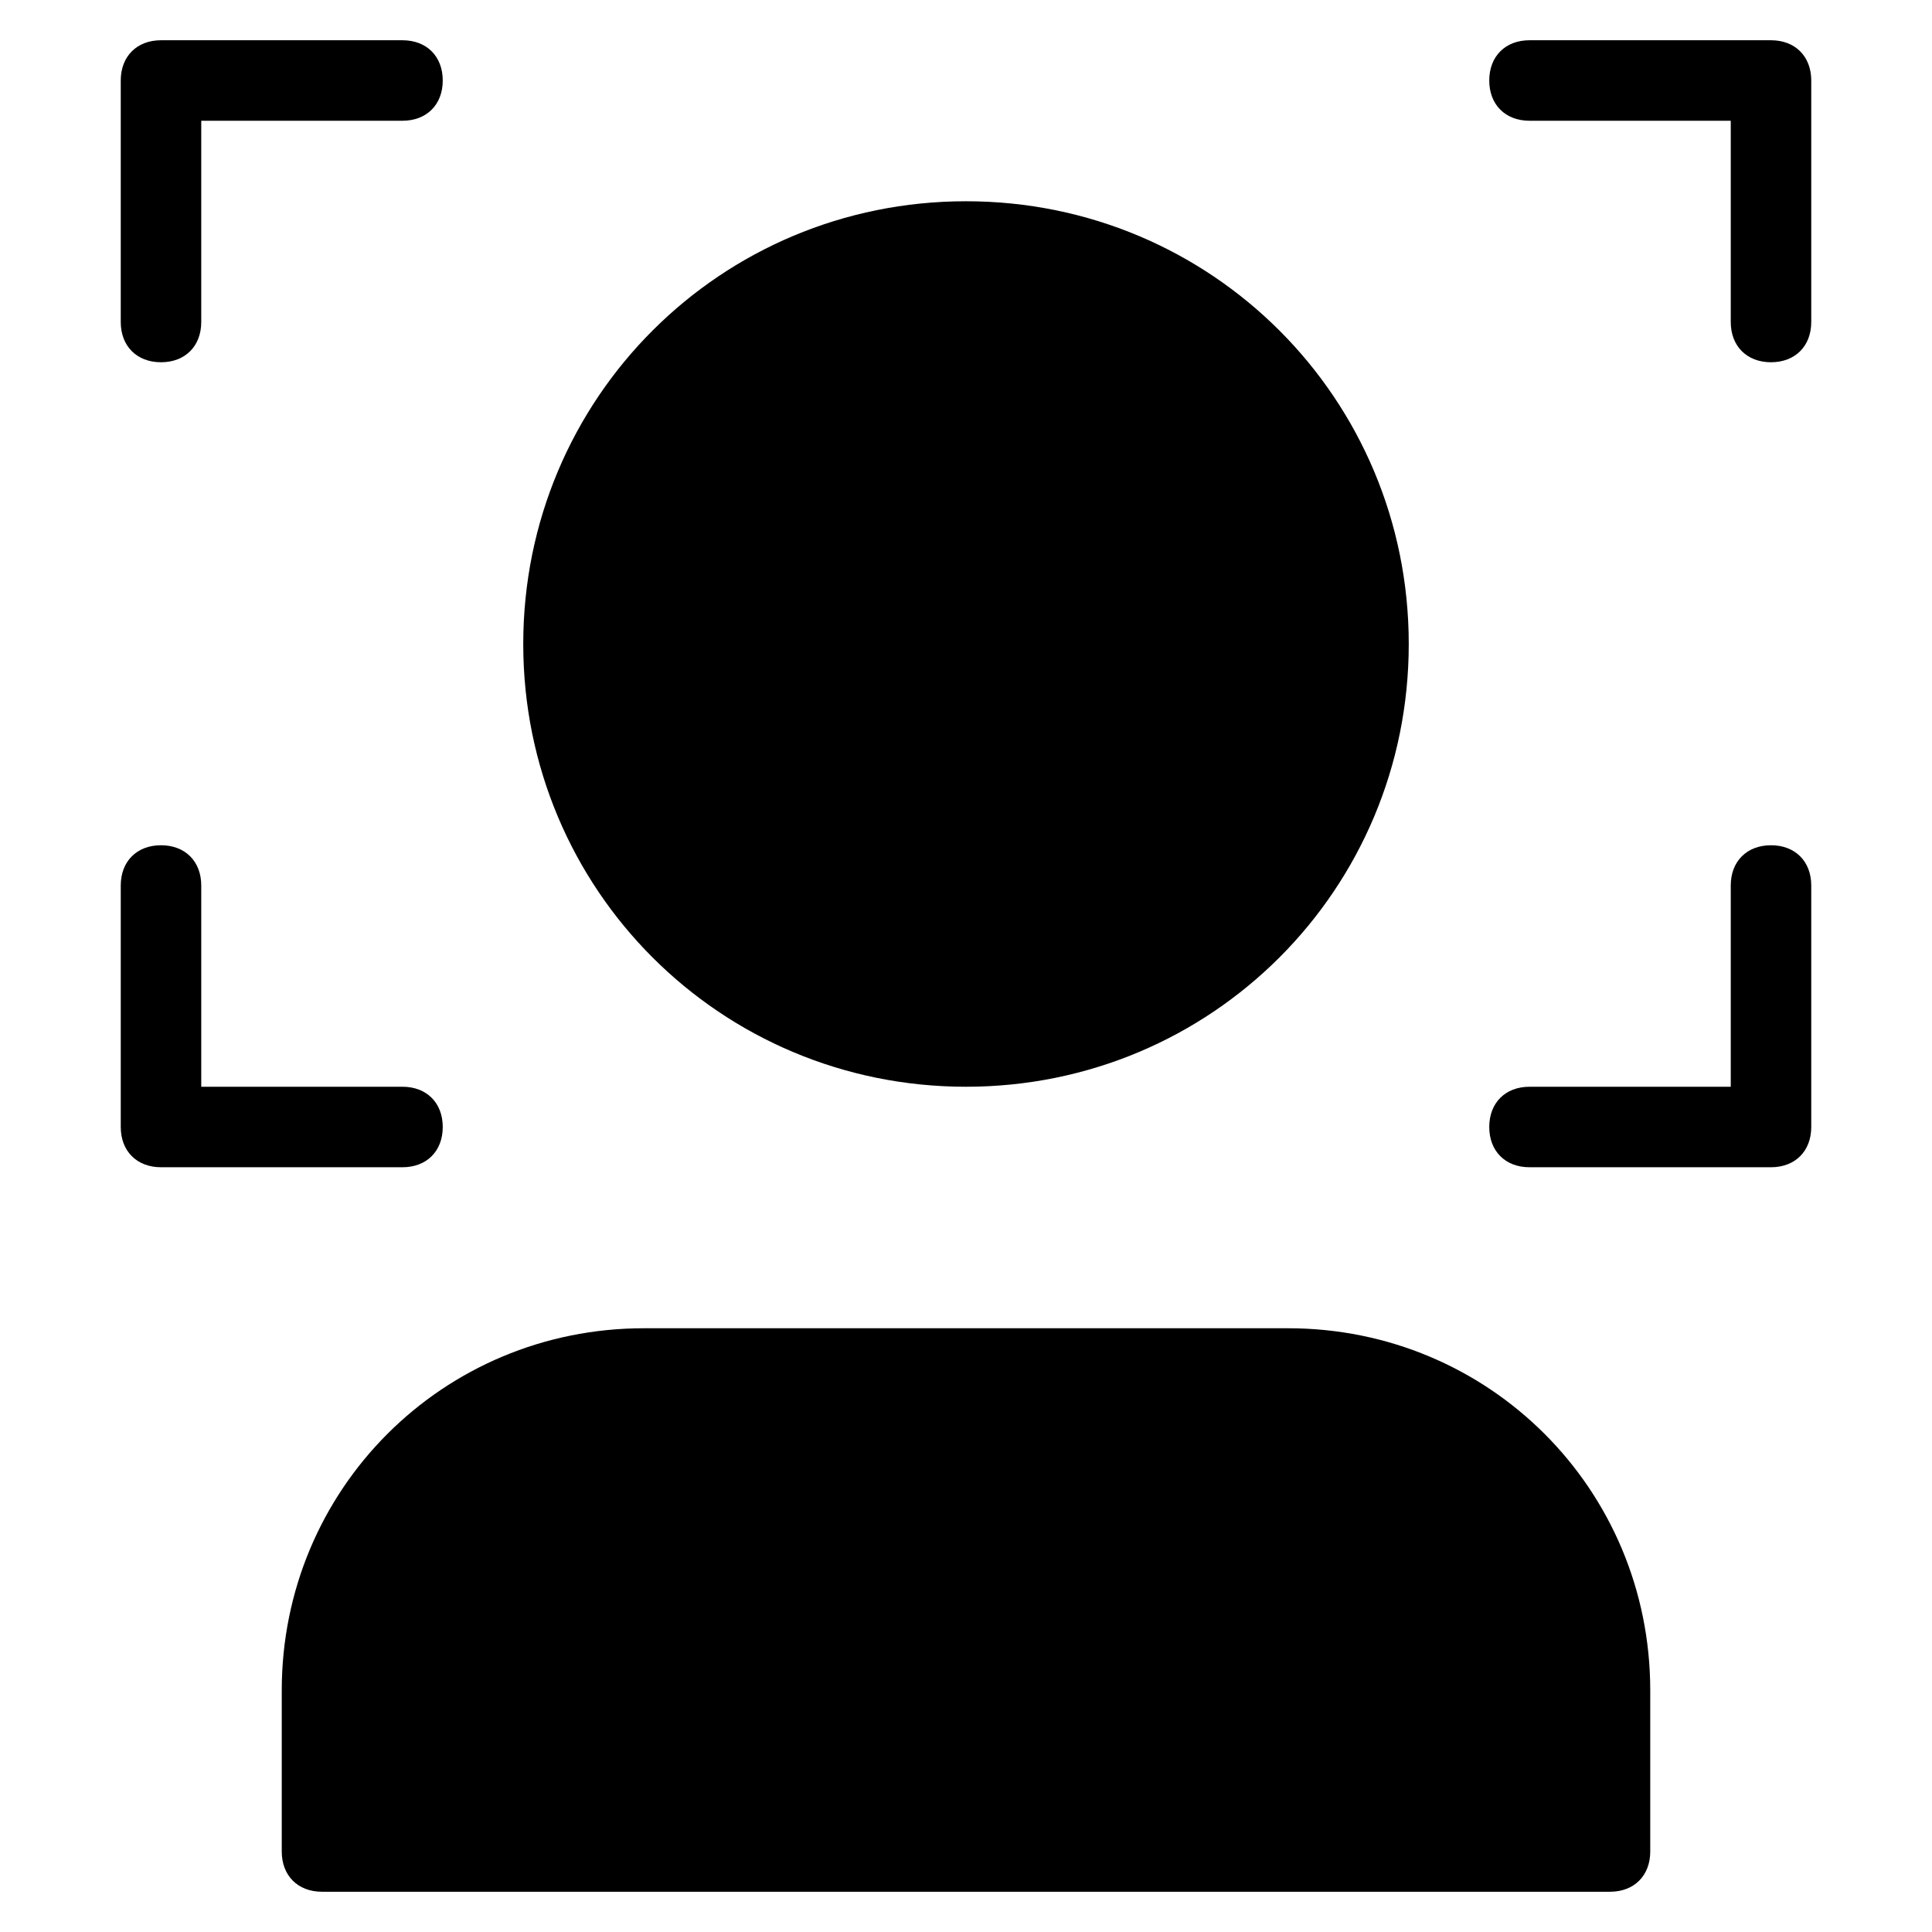 <?xml version="1.0" encoding="utf-8"?>
<!-- Generator: Adobe Illustrator 19.1.0, SVG Export Plug-In . SVG Version: 6.00 Build 0)  -->
<!DOCTYPE svg PUBLIC "-//W3C//DTD SVG 1.1//EN" "http://www.w3.org/Graphics/SVG/1.1/DTD/svg11.dtd">
<svg version="1.1" id="Layer_1" xmlns="http://www.w3.org/2000/svg" xmlns:xlink="http://www.w3.org/1999/xlink" x="0px" y="0px"
	 width="48px" height="48px" viewBox="0 0 48 48" enable-background="new 0 0 48 48" xml:space="preserve">
<path d="M24,27c6.1,0,11-4.9,11-11S30.1,5,24,5S13,9.9,13,16S17.9,27,24,27z"/>
<path d="M32,33H16c-5,0-9,4-9,9v4c0,0.6,0.4,1,1,1h32c0.6,0,1-0.4,1-1v-4C41,37,37,33,32,33z"/>
<path d="M4,9c0.6,0,1-0.4,1-1V3h5c0.6,0,1-0.4,1-1s-0.4-1-1-1H4C3.4,1,3,1.4,3,2v6C3,8.6,3.4,9,4,9z"/>
<path d="M11,28c0-0.6-0.4-1-1-1H5v-5c0-0.6-0.4-1-1-1s-1,0.4-1,1v6c0,0.6,0.4,1,1,1h6C10.6,29,11,28.6,11,28z"/>
<path d="M44,21c-0.6,0-1,0.4-1,1v5h-5c-0.6,0-1,0.4-1,1s0.4,1,1,1h6c0.6,0,1-0.4,1-1v-6C45,21.4,44.6,21,44,21z"/>
<path d="M44,1h-6c-0.6,0-1,0.4-1,1s0.4,1,1,1h5v5c0,0.6,0.4,1,1,1s1-0.4,1-1V2C45,1.4,44.6,1,44,1z"/>
</svg>
